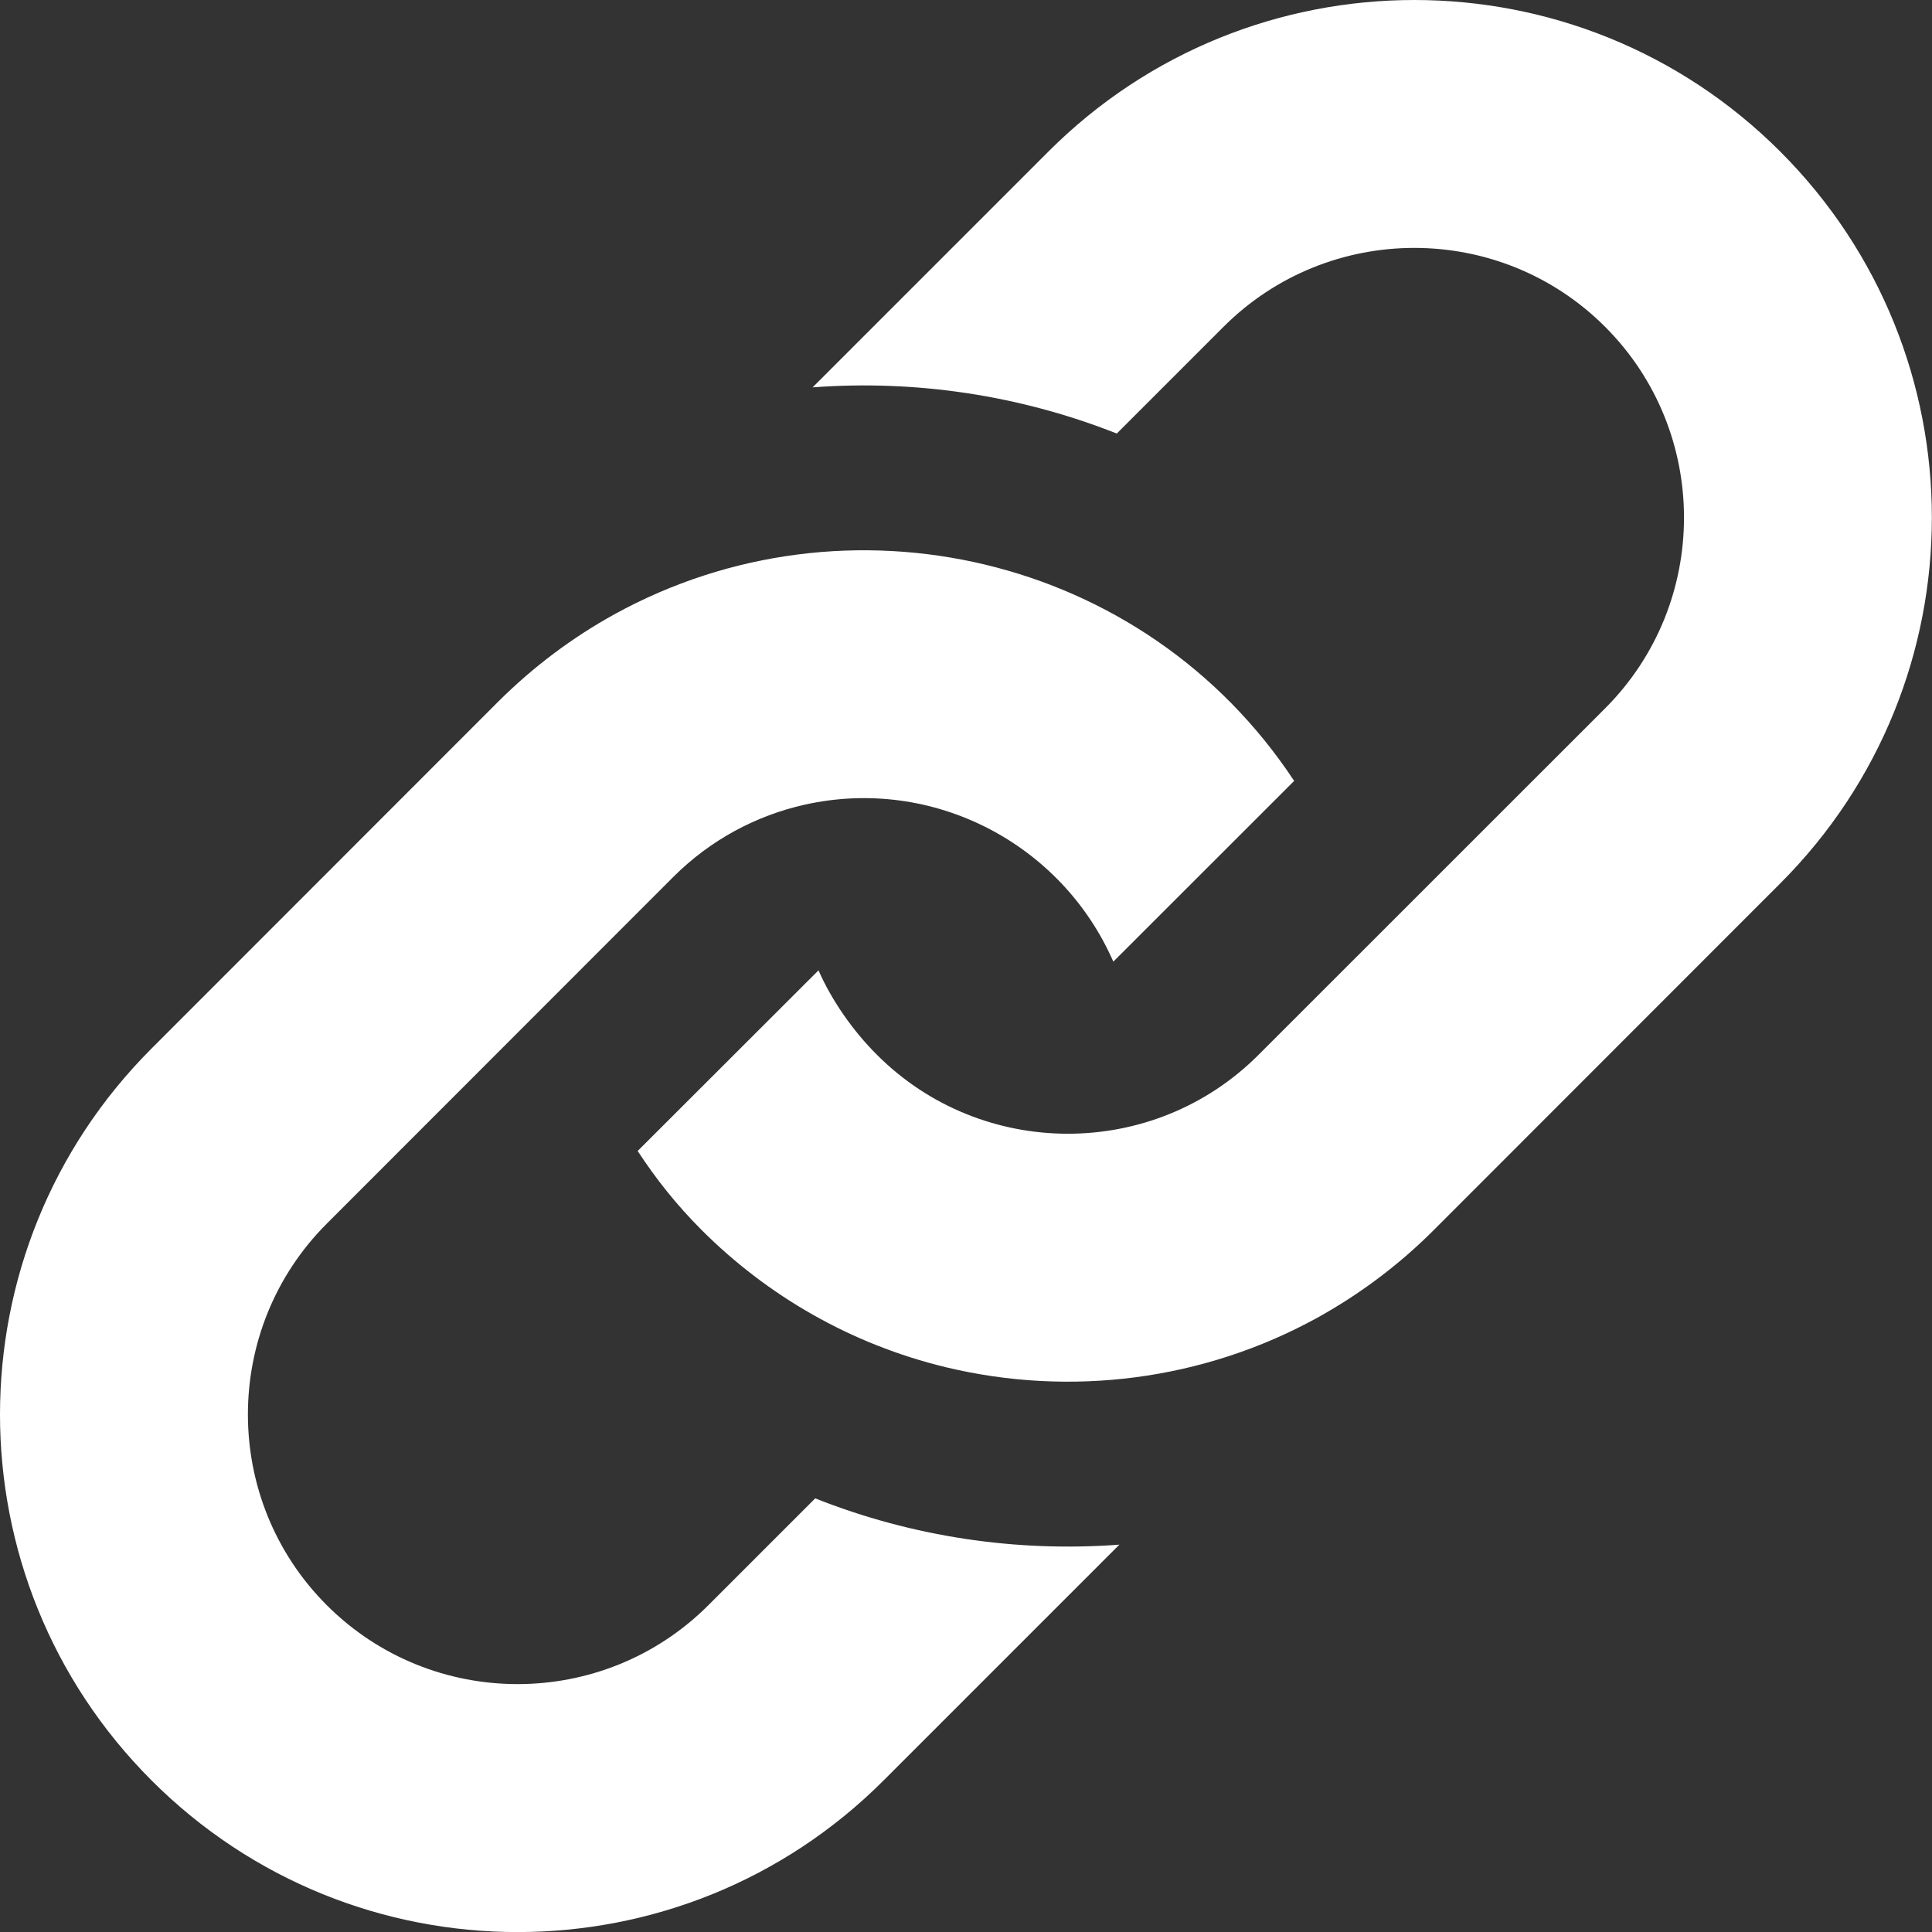 <svg width="20" height="20" viewBox="0 0 20 20" fill="none" xmlns="http://www.w3.org/2000/svg">
<rect x="0" y="0" width="20" height="20" fill="#333333" stroke="none"/>
<path d="M5.156 7.265C5.522 6.9 5.928 6.598 6.359 6.36C8.765 5.034 11.85 5.739 13.397 8.084L11.525 9.955C10.989 8.73 9.656 8.034 8.33 8.33C7.831 8.442 7.357 8.691 6.969 9.079L3.383 12.667C2.294 13.756 2.294 15.528 3.383 16.617C4.472 17.706 6.244 17.706 7.333 16.617L8.439 15.511C9.444 15.91 10.523 16.07 11.588 15.99L9.147 18.431C7.054 20.524 3.662 20.524 1.569 18.431C-0.523 16.339 -0.523 12.946 1.569 10.854L5.156 7.265ZM10.853 1.569L8.412 4.01C9.476 3.93 10.555 4.09 11.561 4.488L12.666 3.383C13.755 2.294 15.527 2.294 16.616 3.383C17.705 4.472 17.705 6.244 16.616 7.333L13.028 10.92C11.936 12.013 10.162 12.004 9.079 10.92C8.826 10.668 8.609 10.354 8.473 10.045L6.601 11.915C6.798 12.214 7.002 12.471 7.264 12.734C7.941 13.41 8.803 13.915 9.794 14.154C11.079 14.463 12.456 14.292 13.639 13.64C14.07 13.401 14.476 13.1 14.842 12.734L18.428 9.146C20.522 7.054 20.522 3.661 18.429 1.569C16.337 -0.523 12.945 -0.523 10.853 1.569Z" fill="white"/>
</svg>
